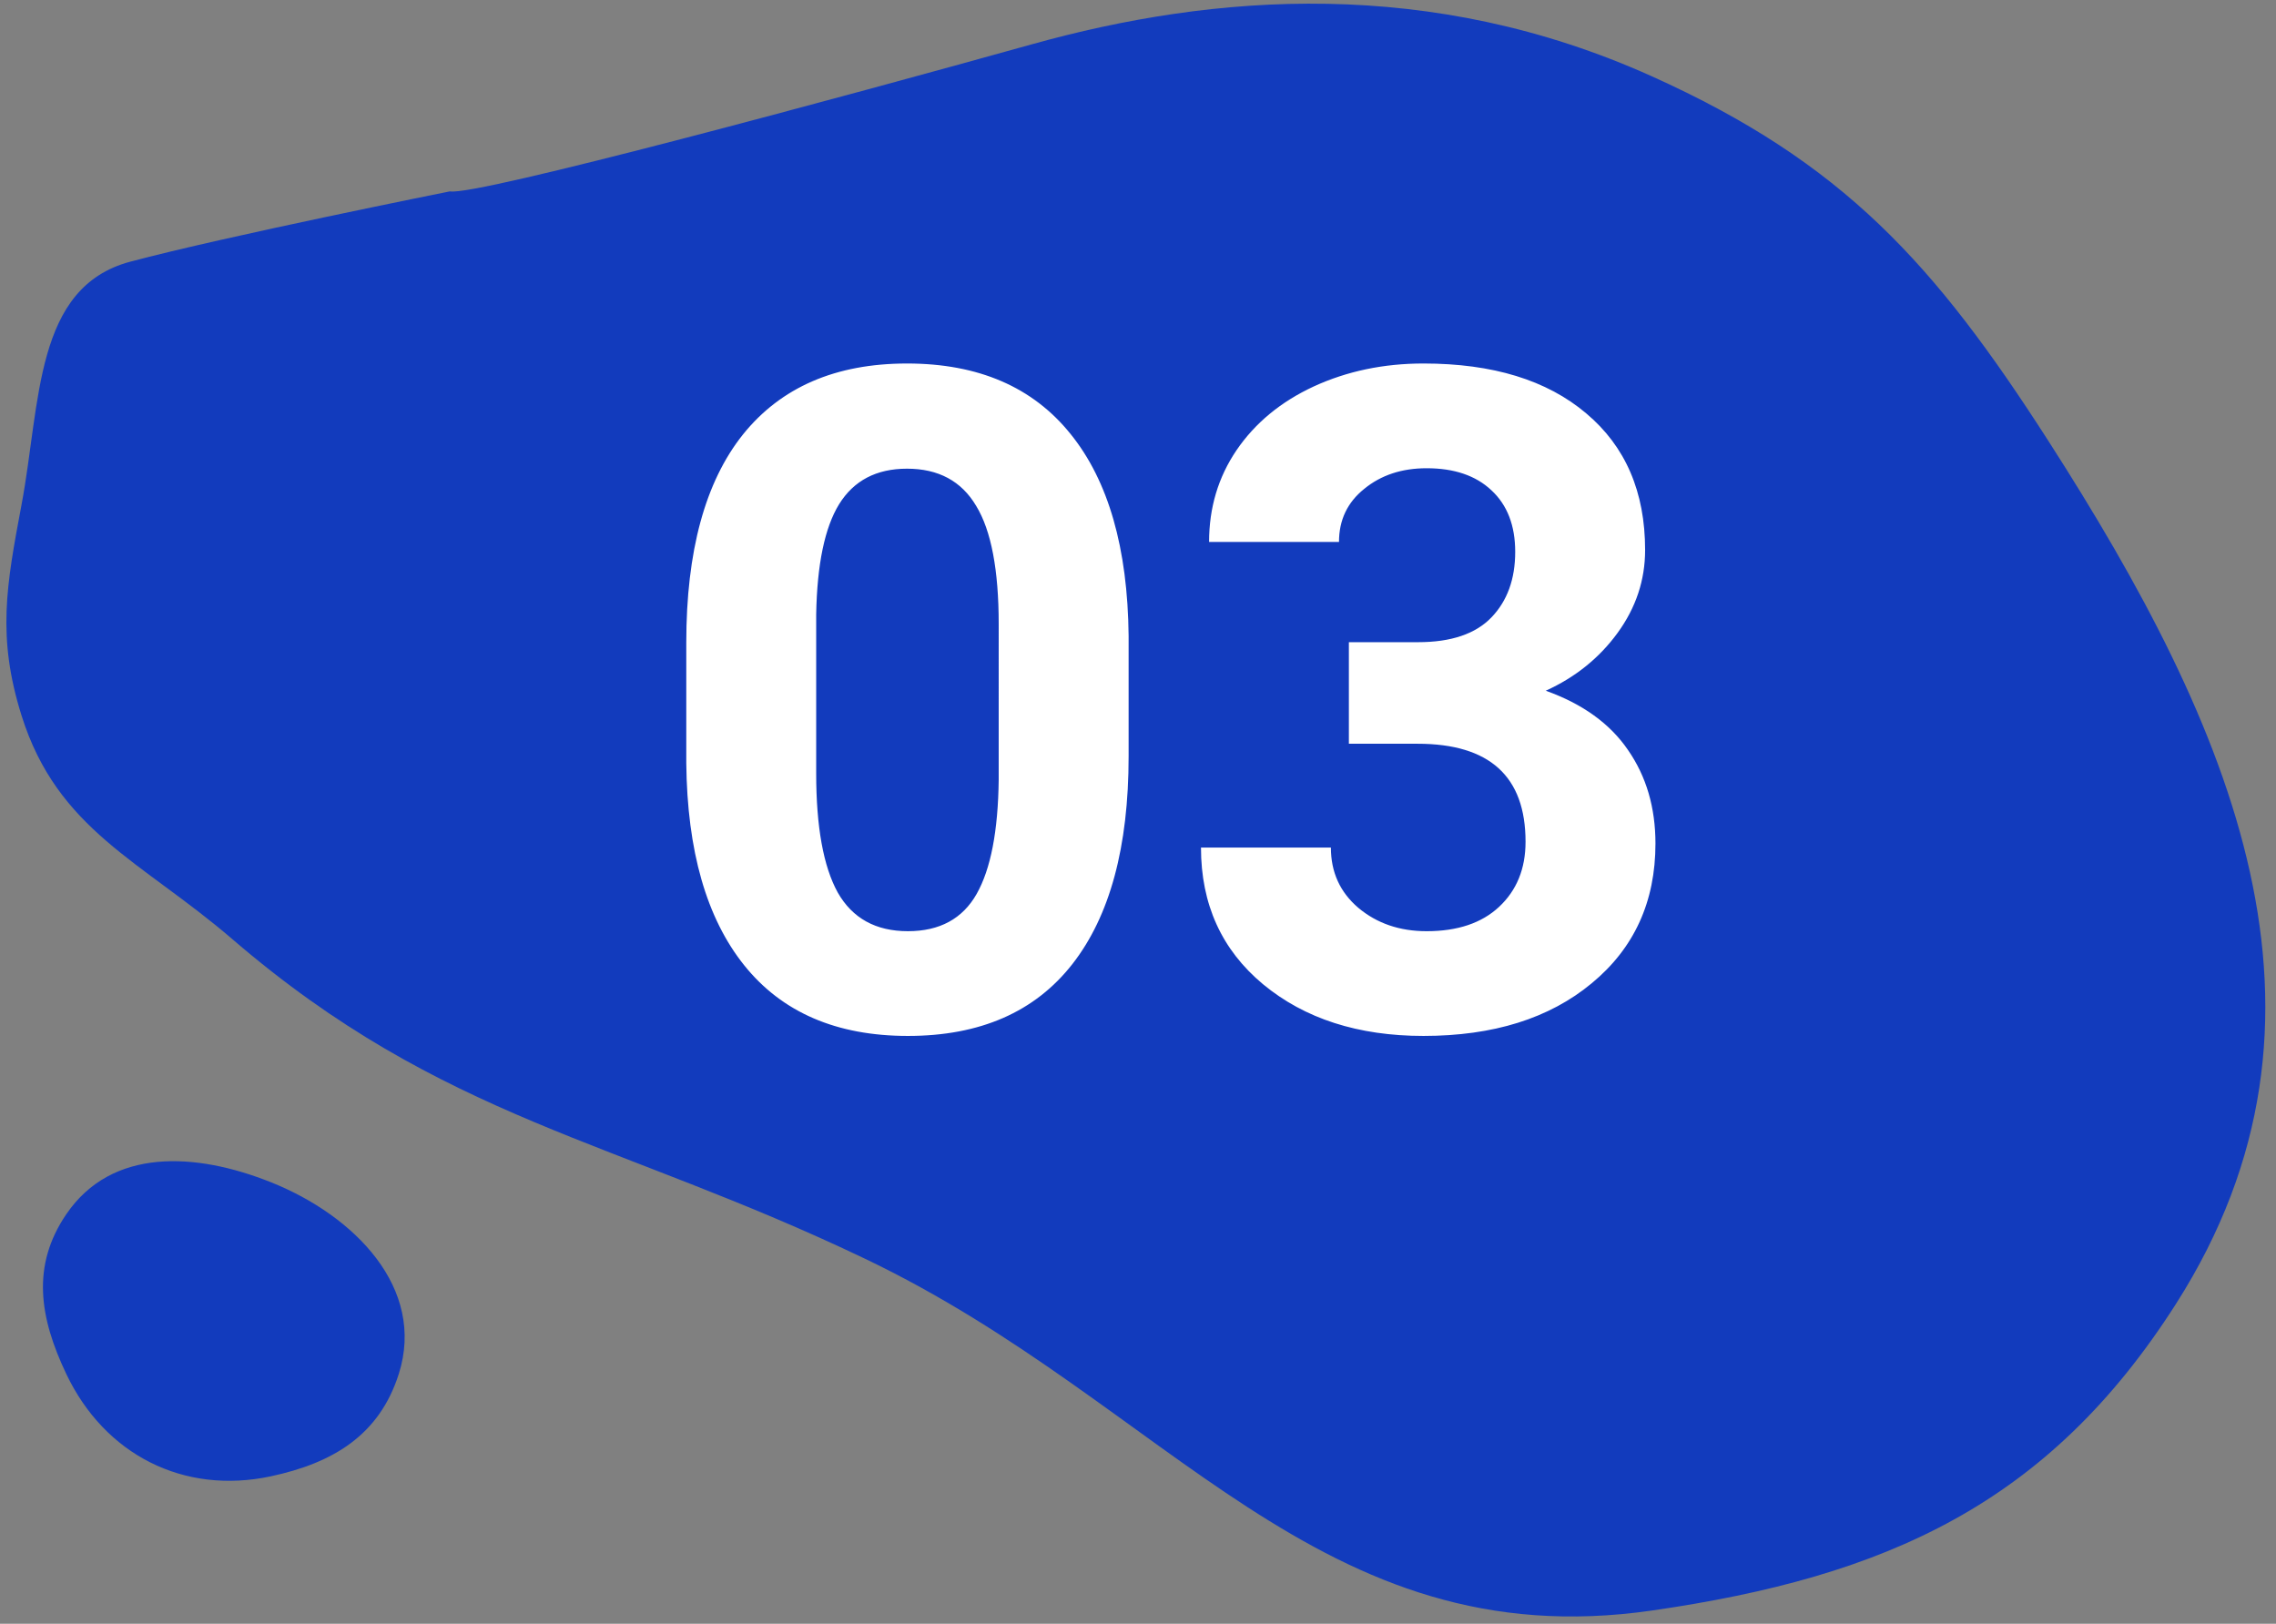 <svg width="178" height="127" fill="none" xmlns="http://www.w3.org/2000/svg"><rect width="100%" height="100%" fill="#808080" stroke="none"/><path d="M21.186 92.468c-5.874-2.344-12.439-2.727-16 2.5-2.75 4.034-2.099 8.092 0 12.5 3.003 6.307 9.169 9.463 16 8 4.89-1.048 8.483-3.235 10-8 2.135-6.709-3.461-12.391-10-15zM18.186 73.468c-7.121-6.126-13.687-8.539-16.5-17.5-1.93-6.148-1.19-10.167 0-16.5 1.5-7.99 1-17 8.5-19s25-5.5 25-5.5c2 .4 31.167-7.5 45.5-11.5 14.333-4 31.207-5.287 48.5 2.5 14.995 6.752 22.114 14.662 31 28.5 14.399 22.423 24.323 45.028 10 67.5-9.972 15.645-22.637 21.351-41 24-26.04 3.755-37.769-16.143-61.5-27.5-19.535-9.35-33.082-10.878-49.5-25z" fill="#123BBD"/><path d="M88.266 59.158c0 7.078-1.465 12.492-4.395 16.242-2.93 3.75-7.219 5.625-12.867 5.625-5.578 0-9.844-1.84-12.797-5.52-2.953-3.68-4.465-8.953-4.535-15.82v-9.422c0-7.148 1.476-12.574 4.43-16.277 2.976-3.703 7.254-5.555 12.832-5.555 5.578 0 9.843 1.84 12.797 5.52 2.953 3.656 4.464 8.918 4.535 15.785v9.422zm-10.16-10.336c0-4.242-.587-7.324-1.758-9.246-1.149-1.946-2.954-2.918-5.414-2.918-2.391 0-4.16.925-5.309 2.777-1.125 1.828-1.723 4.7-1.793 8.613v12.446c0 4.171.562 7.277 1.687 9.316 1.149 2.016 2.977 3.023 5.485 3.023 2.484 0 4.277-.972 5.379-2.918 1.101-1.945 1.676-4.921 1.723-8.93V48.823zm27.386 1.406h5.414c2.578 0 4.489-.645 5.731-1.934s1.863-3 1.863-5.132c0-2.063-.621-3.668-1.863-4.817-1.219-1.148-2.907-1.722-5.063-1.722-1.945 0-3.574.539-4.886 1.617-1.313 1.054-1.969 2.437-1.969 4.148h-10.16c0-2.672.714-5.062 2.144-7.172 1.453-2.133 3.469-3.797 6.047-4.992 2.602-1.195 5.461-1.793 8.578-1.793 5.414 0 9.656 1.3 12.727 3.902 3.07 2.579 4.605 6.141 4.605 10.688 0 2.344-.715 4.5-2.144 6.469-1.43 1.968-3.305 3.48-5.625 4.535 2.882 1.031 5.027 2.578 6.433 4.64 1.43 2.063 2.145 4.5 2.145 7.313 0 4.547-1.664 8.191-4.992 10.934-3.305 2.742-7.688 4.113-13.149 4.113-5.109 0-9.293-1.348-12.55-4.043-3.235-2.695-4.852-6.258-4.852-10.688h10.16c0 1.922.715 3.493 2.144 4.711 1.454 1.22 3.235 1.829 5.344 1.829 2.414 0 4.301-.633 5.66-1.899 1.383-1.289 2.075-2.988 2.075-5.098 0-5.109-2.813-7.664-8.438-7.664h-5.379v-7.945z" fill="#fff"/></svg>